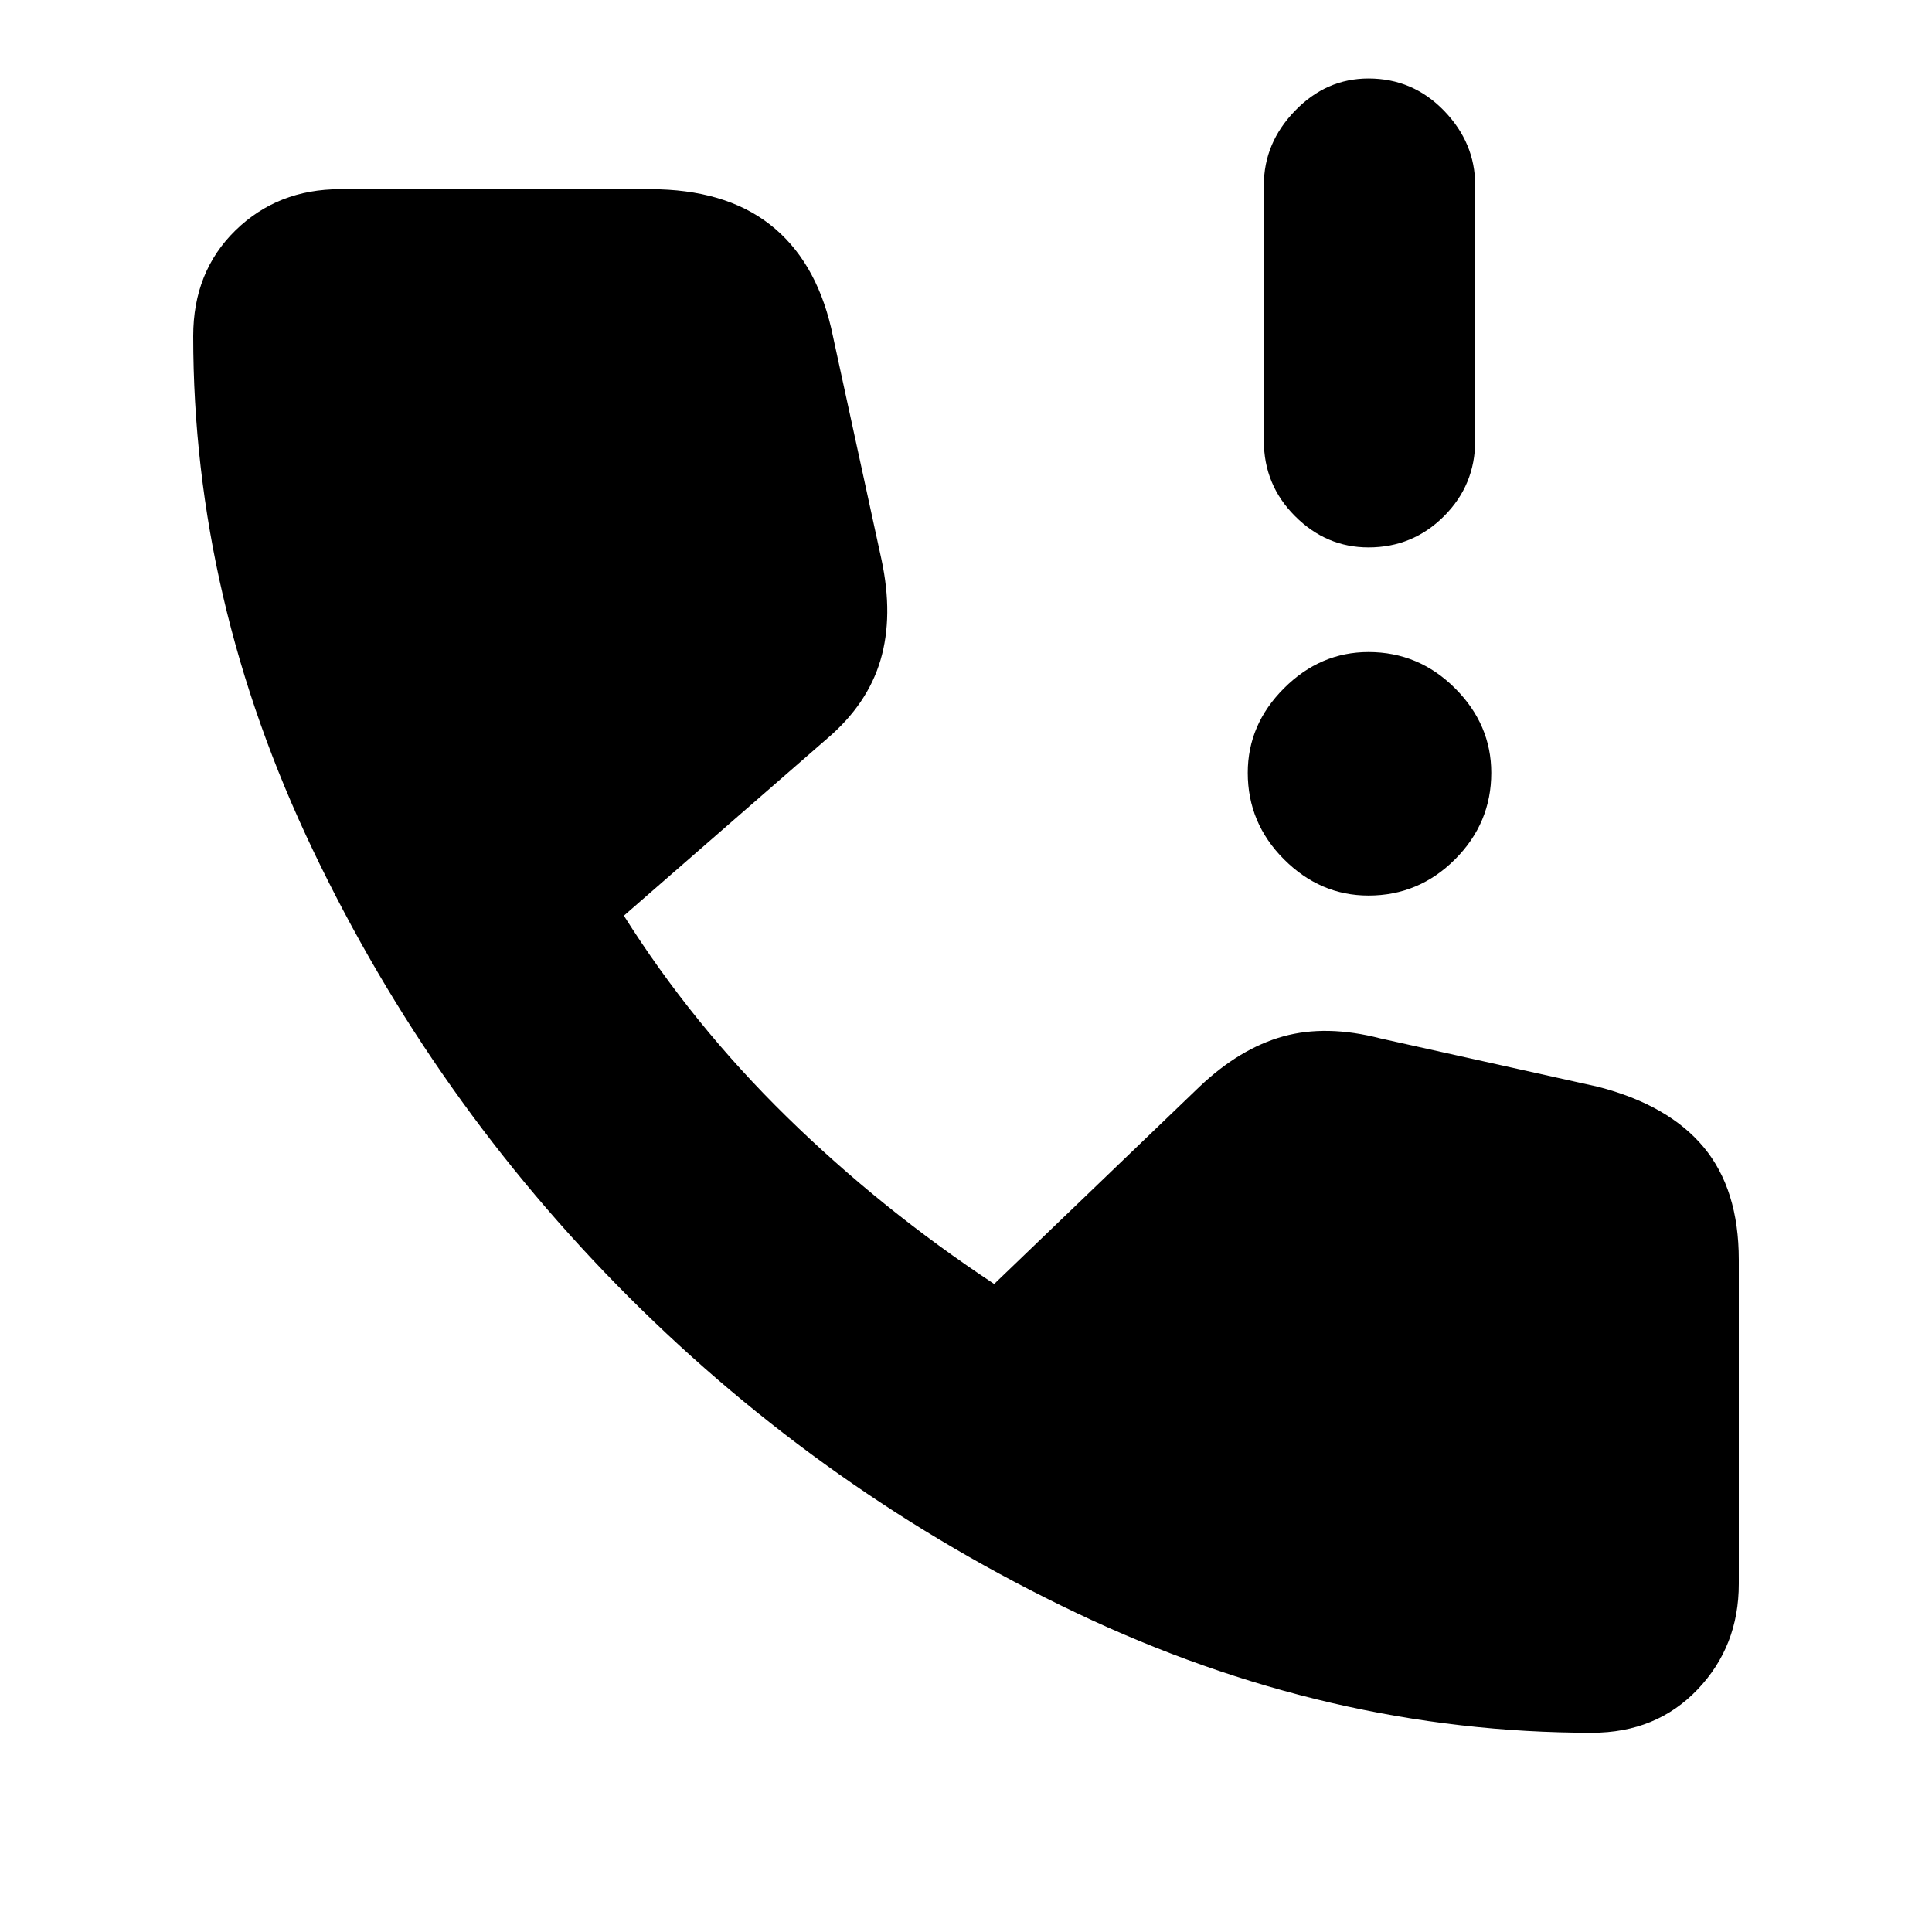 <svg xmlns="http://www.w3.org/2000/svg" height="24" width="24"><path d="M17 6.8Q16.475 6.8 16.088 6.412Q15.7 6.025 15.7 5.475V2.3Q15.7 1.775 16.088 1.375Q16.475 0.975 17 0.975Q17.55 0.975 17.938 1.375Q18.325 1.775 18.325 2.3V5.475Q18.325 6.025 17.938 6.412Q17.55 6.8 17 6.8ZM17 11.125Q16.4 11.125 15.95 10.675Q15.5 10.225 15.5 9.6Q15.5 9 15.95 8.55Q16.4 8.1 17 8.1Q17.625 8.1 18.075 8.55Q18.525 9 18.525 9.6Q18.525 10.225 18.075 10.675Q17.625 11.125 17 11.125ZM19.775 21.525Q16.5 21.525 13.375 20.038Q10.25 18.55 7.812 16.113Q5.375 13.675 3.888 10.562Q2.4 7.45 2.4 4.175Q2.4 3.375 2.925 2.862Q3.45 2.35 4.225 2.35H8.075Q9 2.35 9.562 2.787Q10.125 3.225 10.325 4.075L10.95 6.95Q11.1 7.65 10.938 8.2Q10.775 8.75 10.275 9.175L7.75 11.375Q8.6 12.725 9.775 13.875Q10.95 15.025 12.35 15.95L14.9 13.5Q15.4 13.025 15.938 12.875Q16.475 12.725 17.15 12.9L19.85 13.5Q20.725 13.725 21.163 14.25Q21.6 14.775 21.6 15.65V19.675Q21.6 20.45 21.088 20.987Q20.575 21.525 19.775 21.525Z"/></svg>